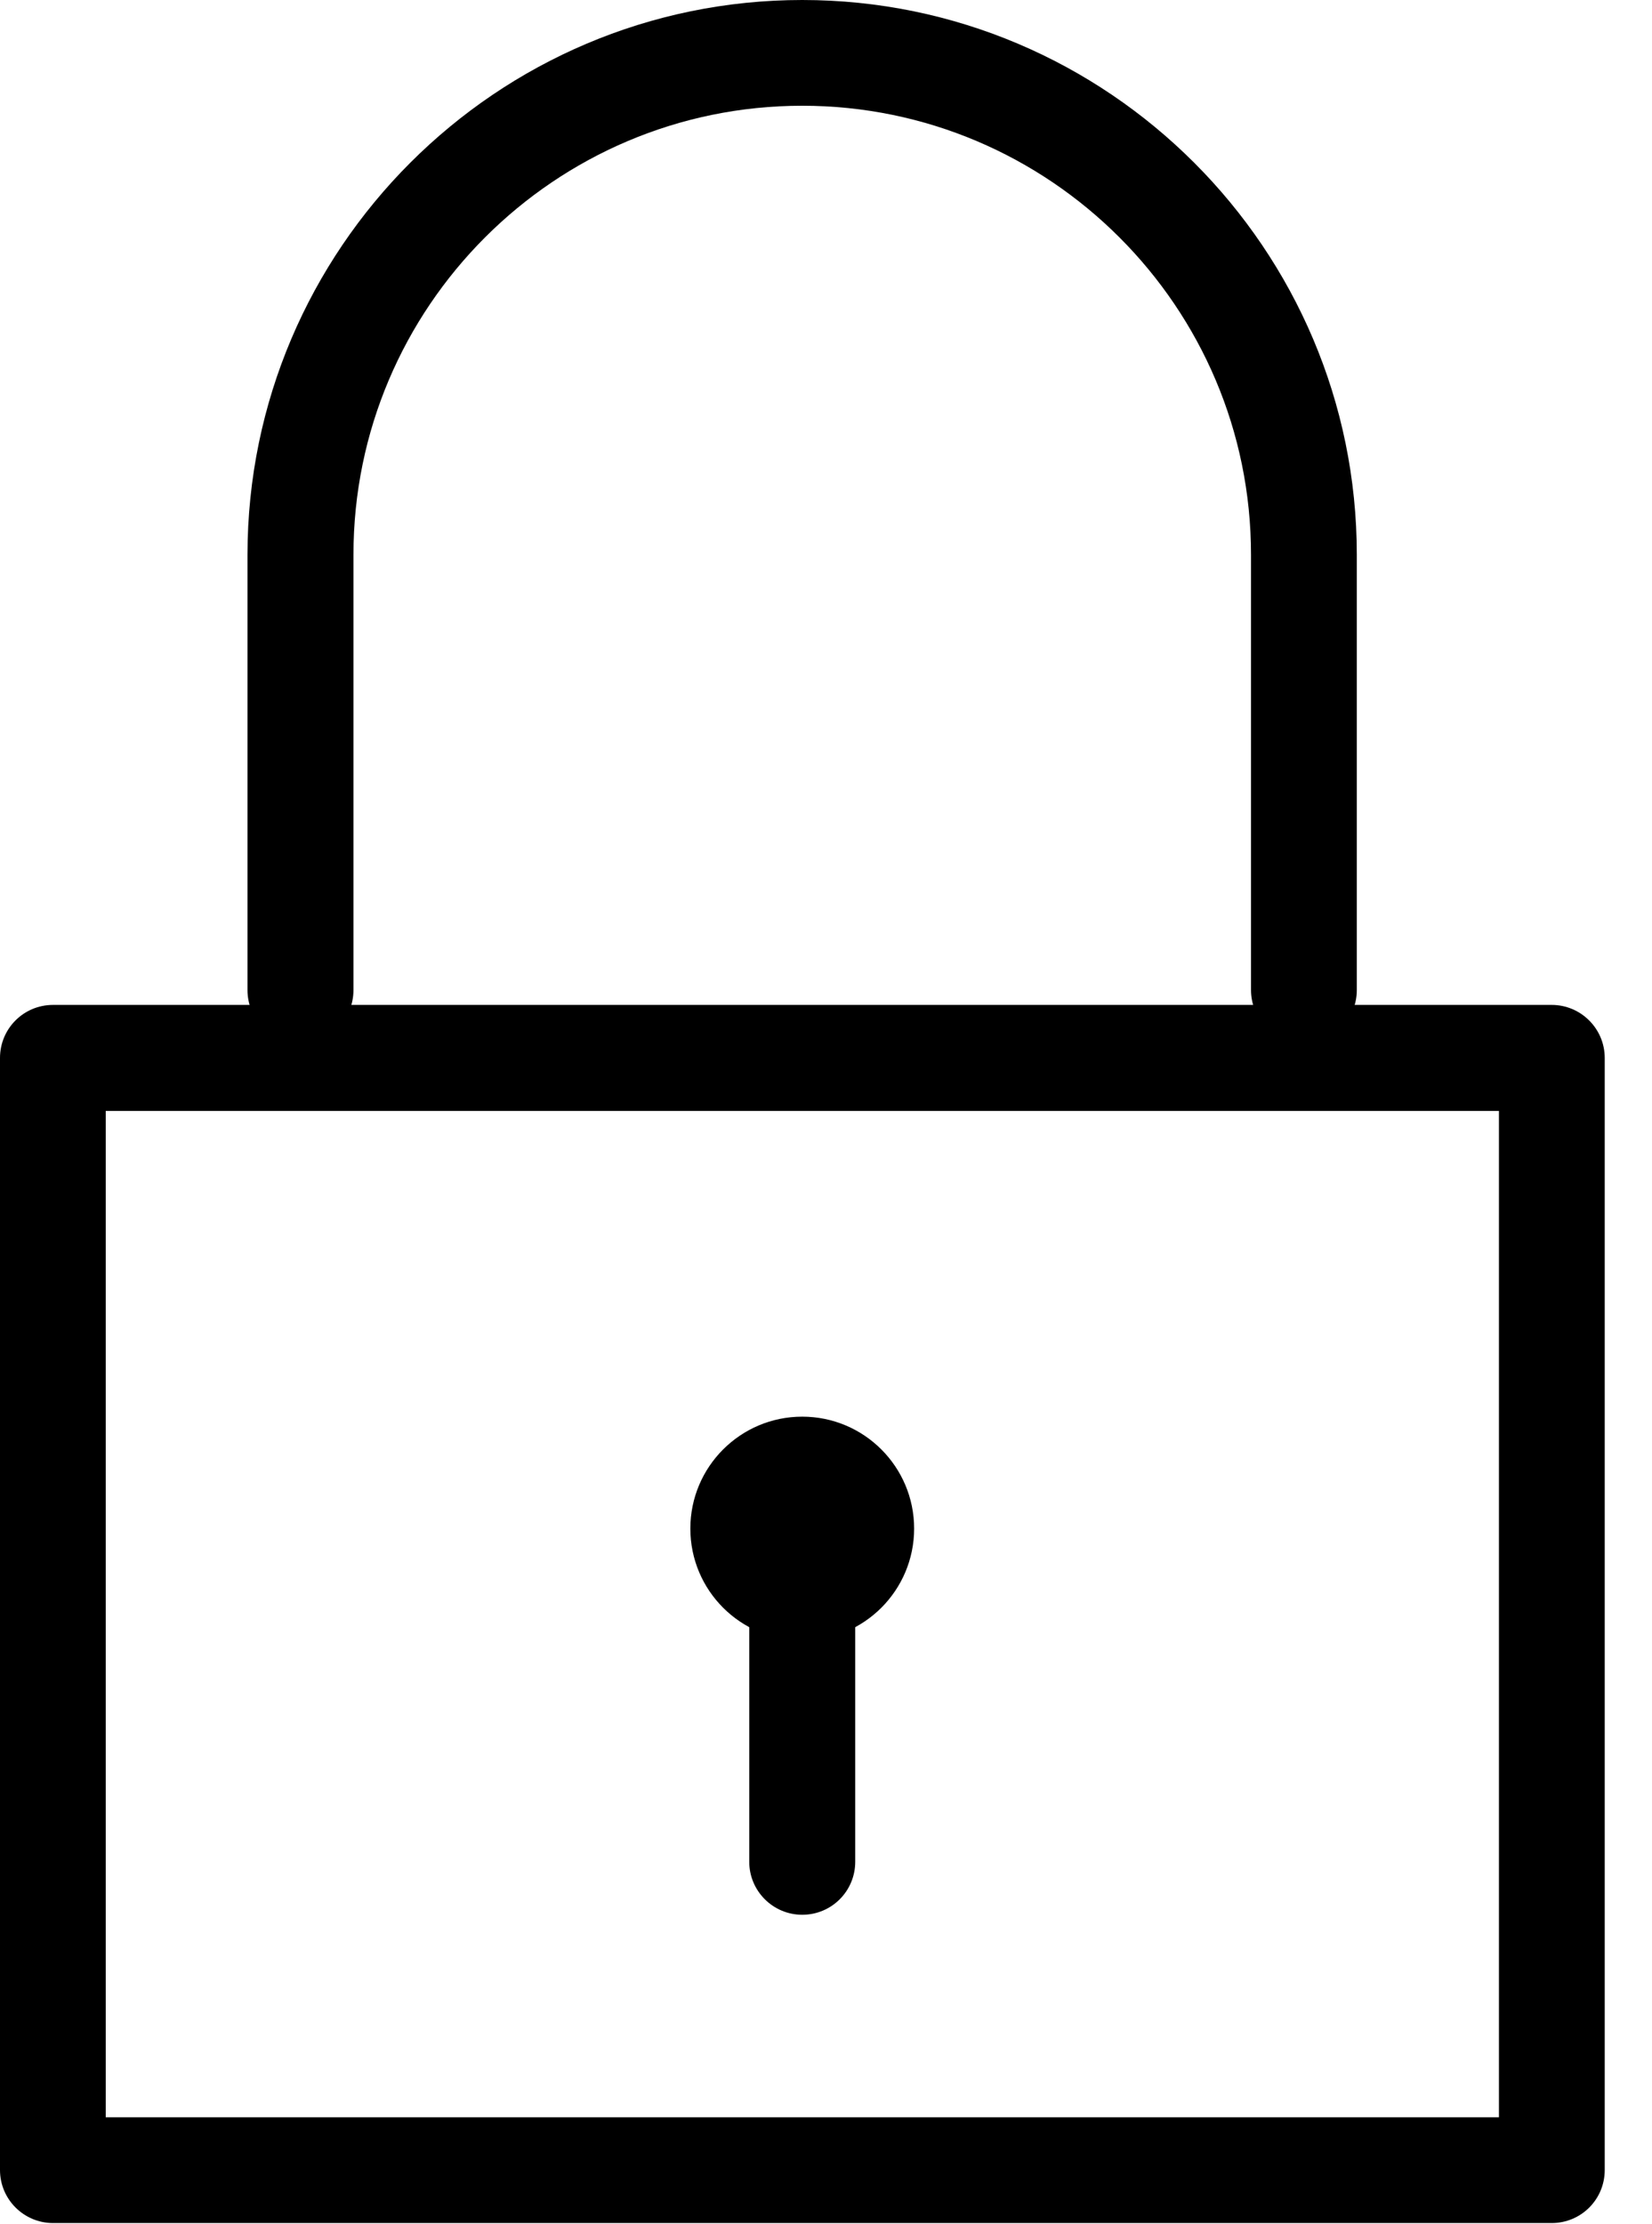 <svg width="26" height="35" viewBox="0 0 26 35" fill="none" xmlns="http://www.w3.org/2000/svg">
<g clip-path="url(#clip0_163_1557)">
<path d="M12.626 25.814C13.599 25.814 14.387 25.026 14.387 24.053C14.387 23.081 13.599 22.292 12.626 22.292C11.653 22.292 10.865 23.081 10.865 24.053C10.865 25.026 11.653 25.814 12.626 25.814Z" fill="black"/>
<path d="M24.422 34.981H0.834C0.376 34.981 0 34.609 0 34.147V16.647C0 16.186 0.372 15.813 0.834 15.813H24.422C24.88 15.813 25.256 16.186 25.256 16.647V34.147C25.256 34.609 24.884 34.981 24.422 34.981ZM1.668 33.317H23.591V17.481H1.664V33.317H1.668Z" fill="black"/>
<path d="M20.523 16.413C20.066 16.413 19.689 16.04 19.689 15.579V8.728C19.689 4.833 16.521 1.664 12.626 1.664C8.731 1.664 5.563 4.833 5.563 8.728V15.579C5.563 16.04 5.191 16.413 4.729 16.413C4.267 16.413 3.895 16.04 3.895 15.579V8.728C3.898 3.917 7.816 0 12.626 0C17.437 0 21.354 3.917 21.354 8.728V15.579C21.354 16.04 20.982 16.413 20.52 16.413H20.523Z" fill="black"/>
<path d="M12.626 30.13C12.168 30.13 11.792 29.758 11.792 29.296V24.619C11.792 24.157 12.164 23.785 12.626 23.785C13.088 23.785 13.46 24.157 13.46 24.619V29.296C13.46 29.758 13.088 30.13 12.626 30.13Z" fill="black"/>
</g>
<defs>
<clipPath id="clip0_163_1557">
<rect width="25.319" height="35" fill="white"/>
</clipPath>
</defs>
</svg>
